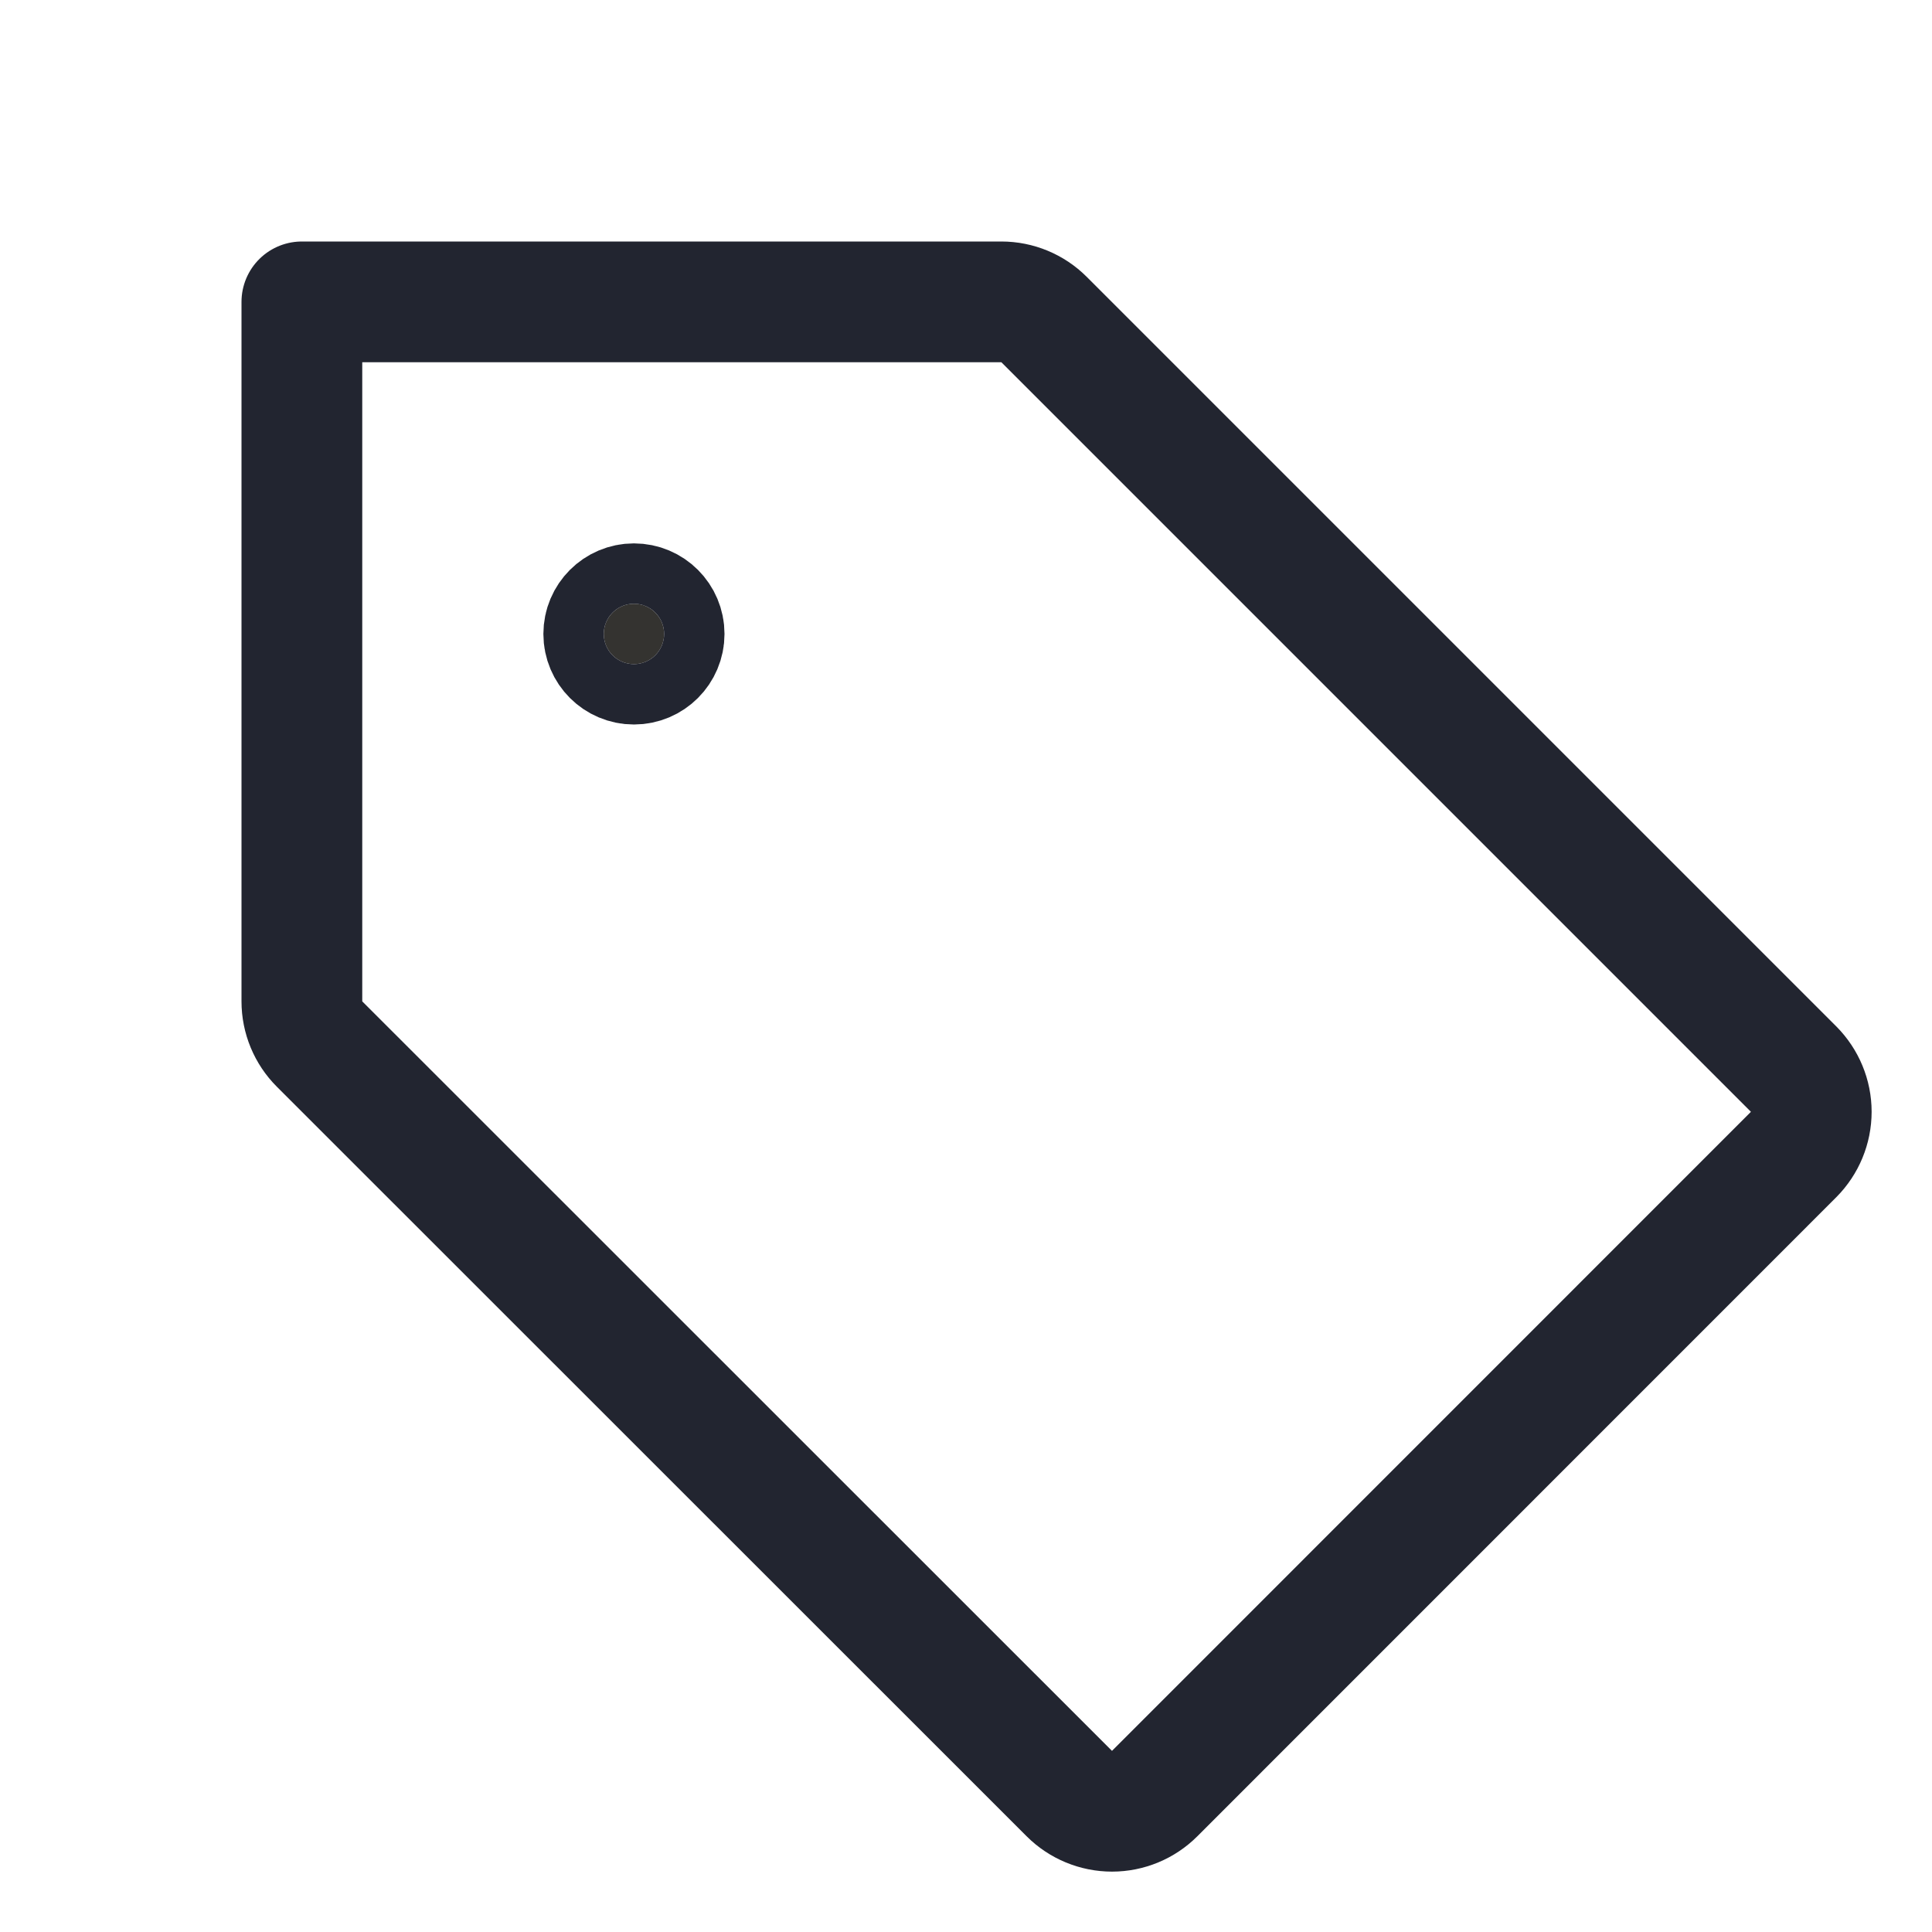 <svg width="16" height="16" viewBox="0 0 16 16" fill="none" xmlns="http://www.w3.org/2000/svg">
<path d="M2.646 8.646C2.553 8.553 2.5 8.426 2.5 8.293V2.5H8.293C8.426 2.5 8.553 2.553 8.646 2.646L14.854 8.854C14.947 8.948 15 9.075 15 9.207C15 9.34 14.947 9.467 14.854 9.561L9.562 14.854C9.469 14.947 9.342 15 9.209 15C9.077 15 8.949 14.947 8.856 14.854L2.646 8.646Z" stroke="#222530" stroke-linecap="round" stroke-linejoin="round"/>
<path d="M5.5 5.25C5.5 5.388 5.388 5.5 5.25 5.5C5.112 5.5 5 5.388 5 5.25C5 5.112 5.112 5 5.25 5C5.388 5 5.5 5.112 5.5 5.25Z" fill="#343330" stroke="#222530"/>
</svg>
